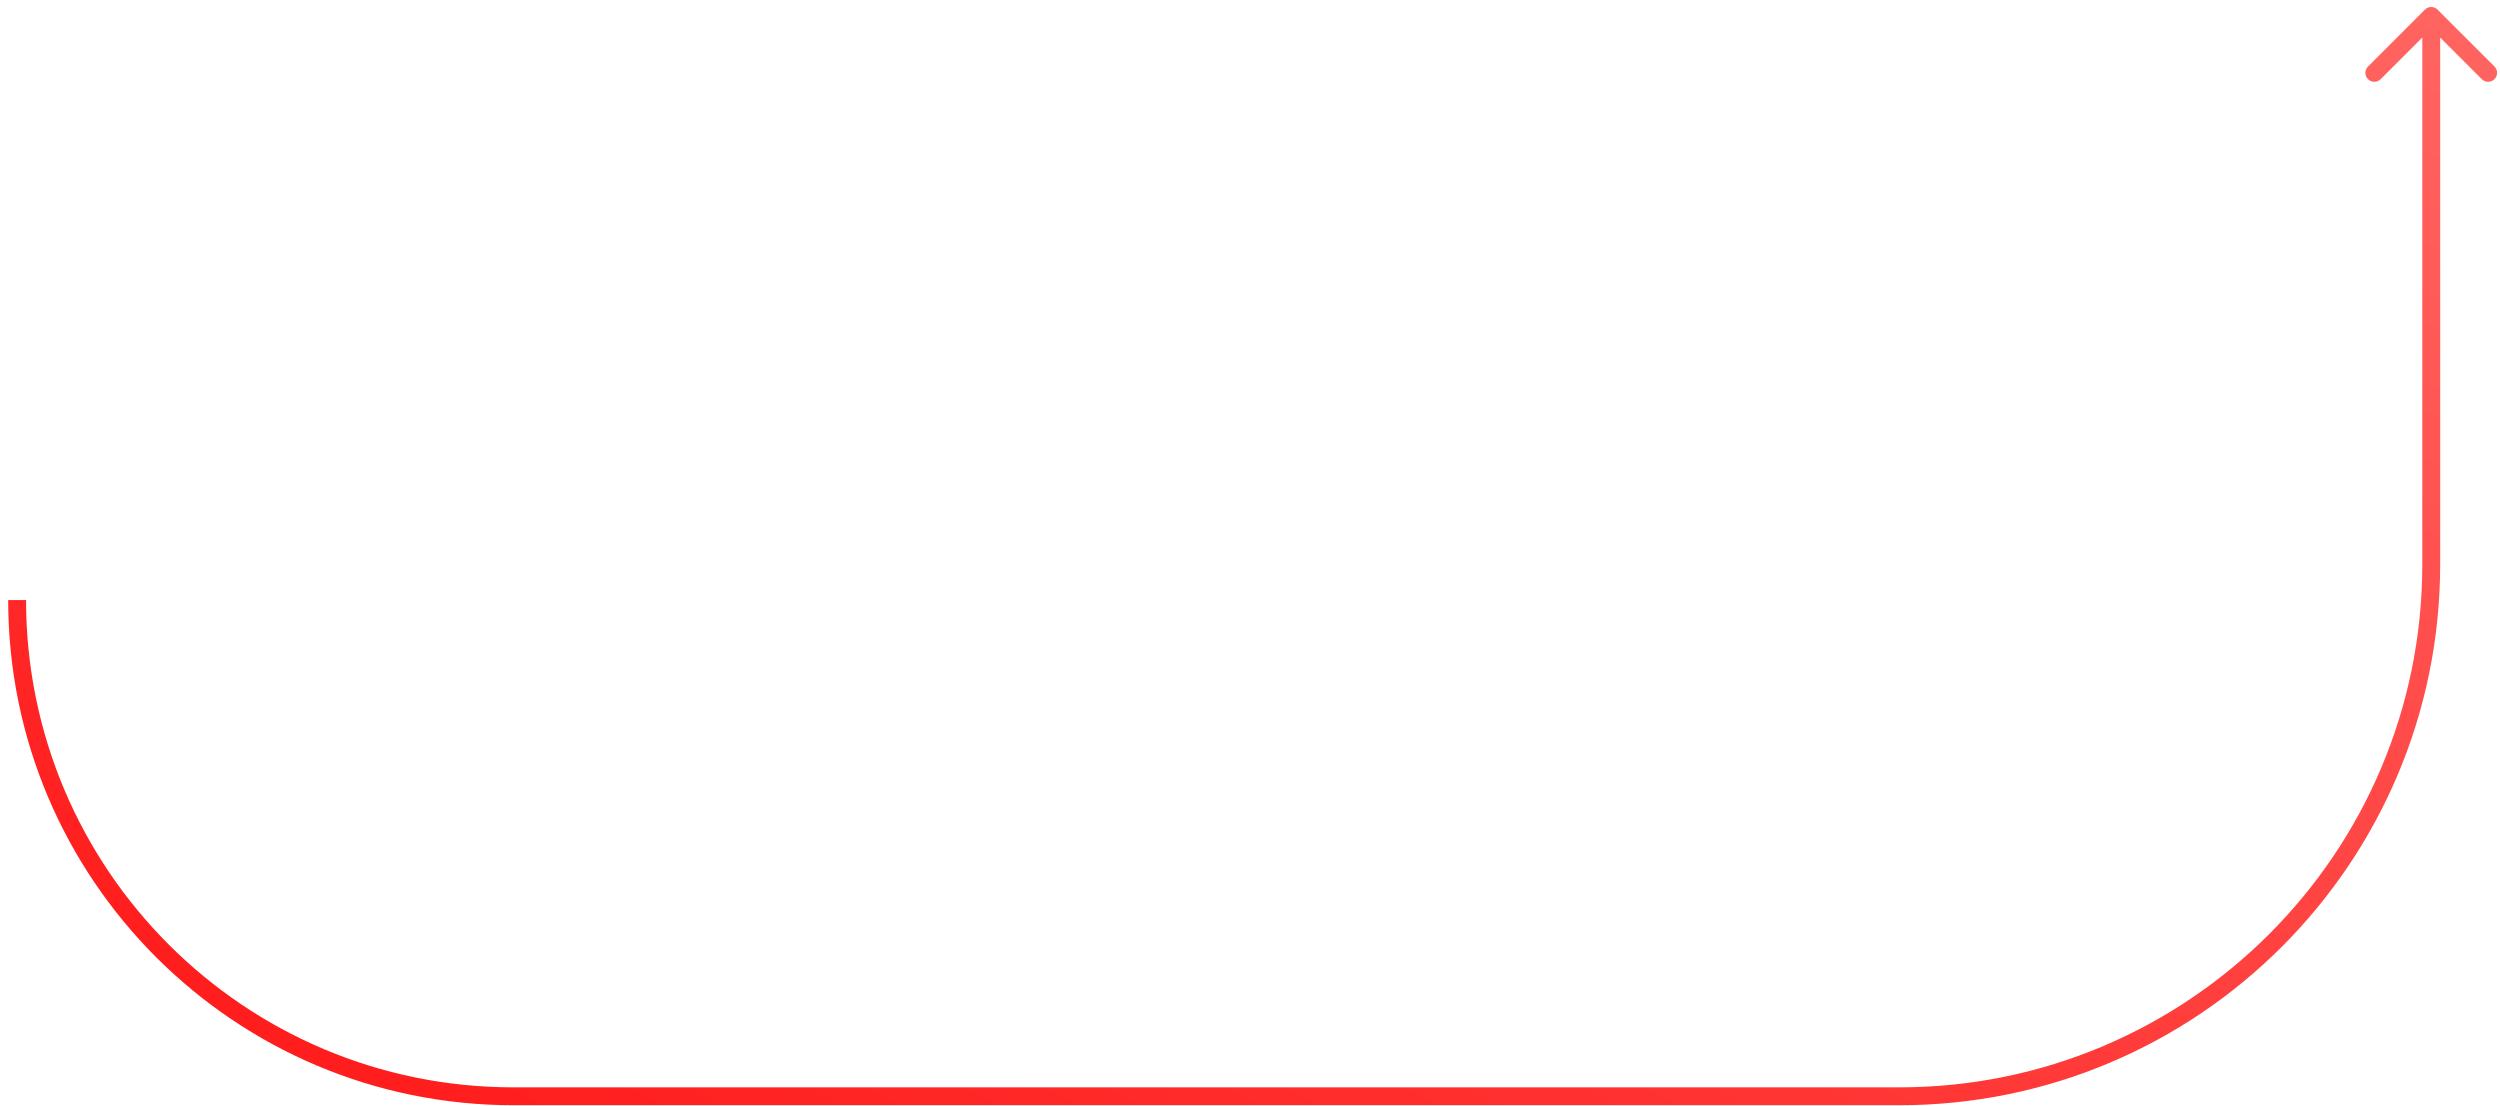<svg width="235" height="104" viewBox="0 0 235 104" fill="none" xmlns="http://www.w3.org/2000/svg">
<path d="M229.131 0.906C228.803 0.577 228.271 0.577 227.943 0.906L222.594 6.254C222.266 6.583 222.266 7.115 222.594 7.443C222.922 7.771 223.454 7.771 223.783 7.443L228.537 2.689L233.291 7.443C233.62 7.771 234.152 7.771 234.48 7.443C234.808 7.115 234.808 6.583 234.48 6.254L229.131 0.906ZM48.257 103.891H178.537V102.21H48.257V103.891ZM229.377 53.05V1.5H227.696V53.05H229.377ZM178.537 103.891C206.615 103.891 229.377 81.129 229.377 53.05H227.696C227.696 80.2 205.687 102.21 178.537 102.21V103.891ZM0.77 56.404C0.77 82.63 22.031 103.891 48.257 103.891V102.21C22.959 102.21 2.451 81.702 2.451 56.404H0.77Z" fill="url(#paint0_linear_3873_5254)"/>
<defs>
<linearGradient id="paint0_linear_3873_5254" x1="89.775" y1="146.592" x2="174.591" y2="-25.143" gradientUnits="userSpaceOnUse">
<stop stop-color="#FF1717"/>
<stop offset="1" stop-color="#FF6461"/>
</linearGradient>
</defs>
</svg>
